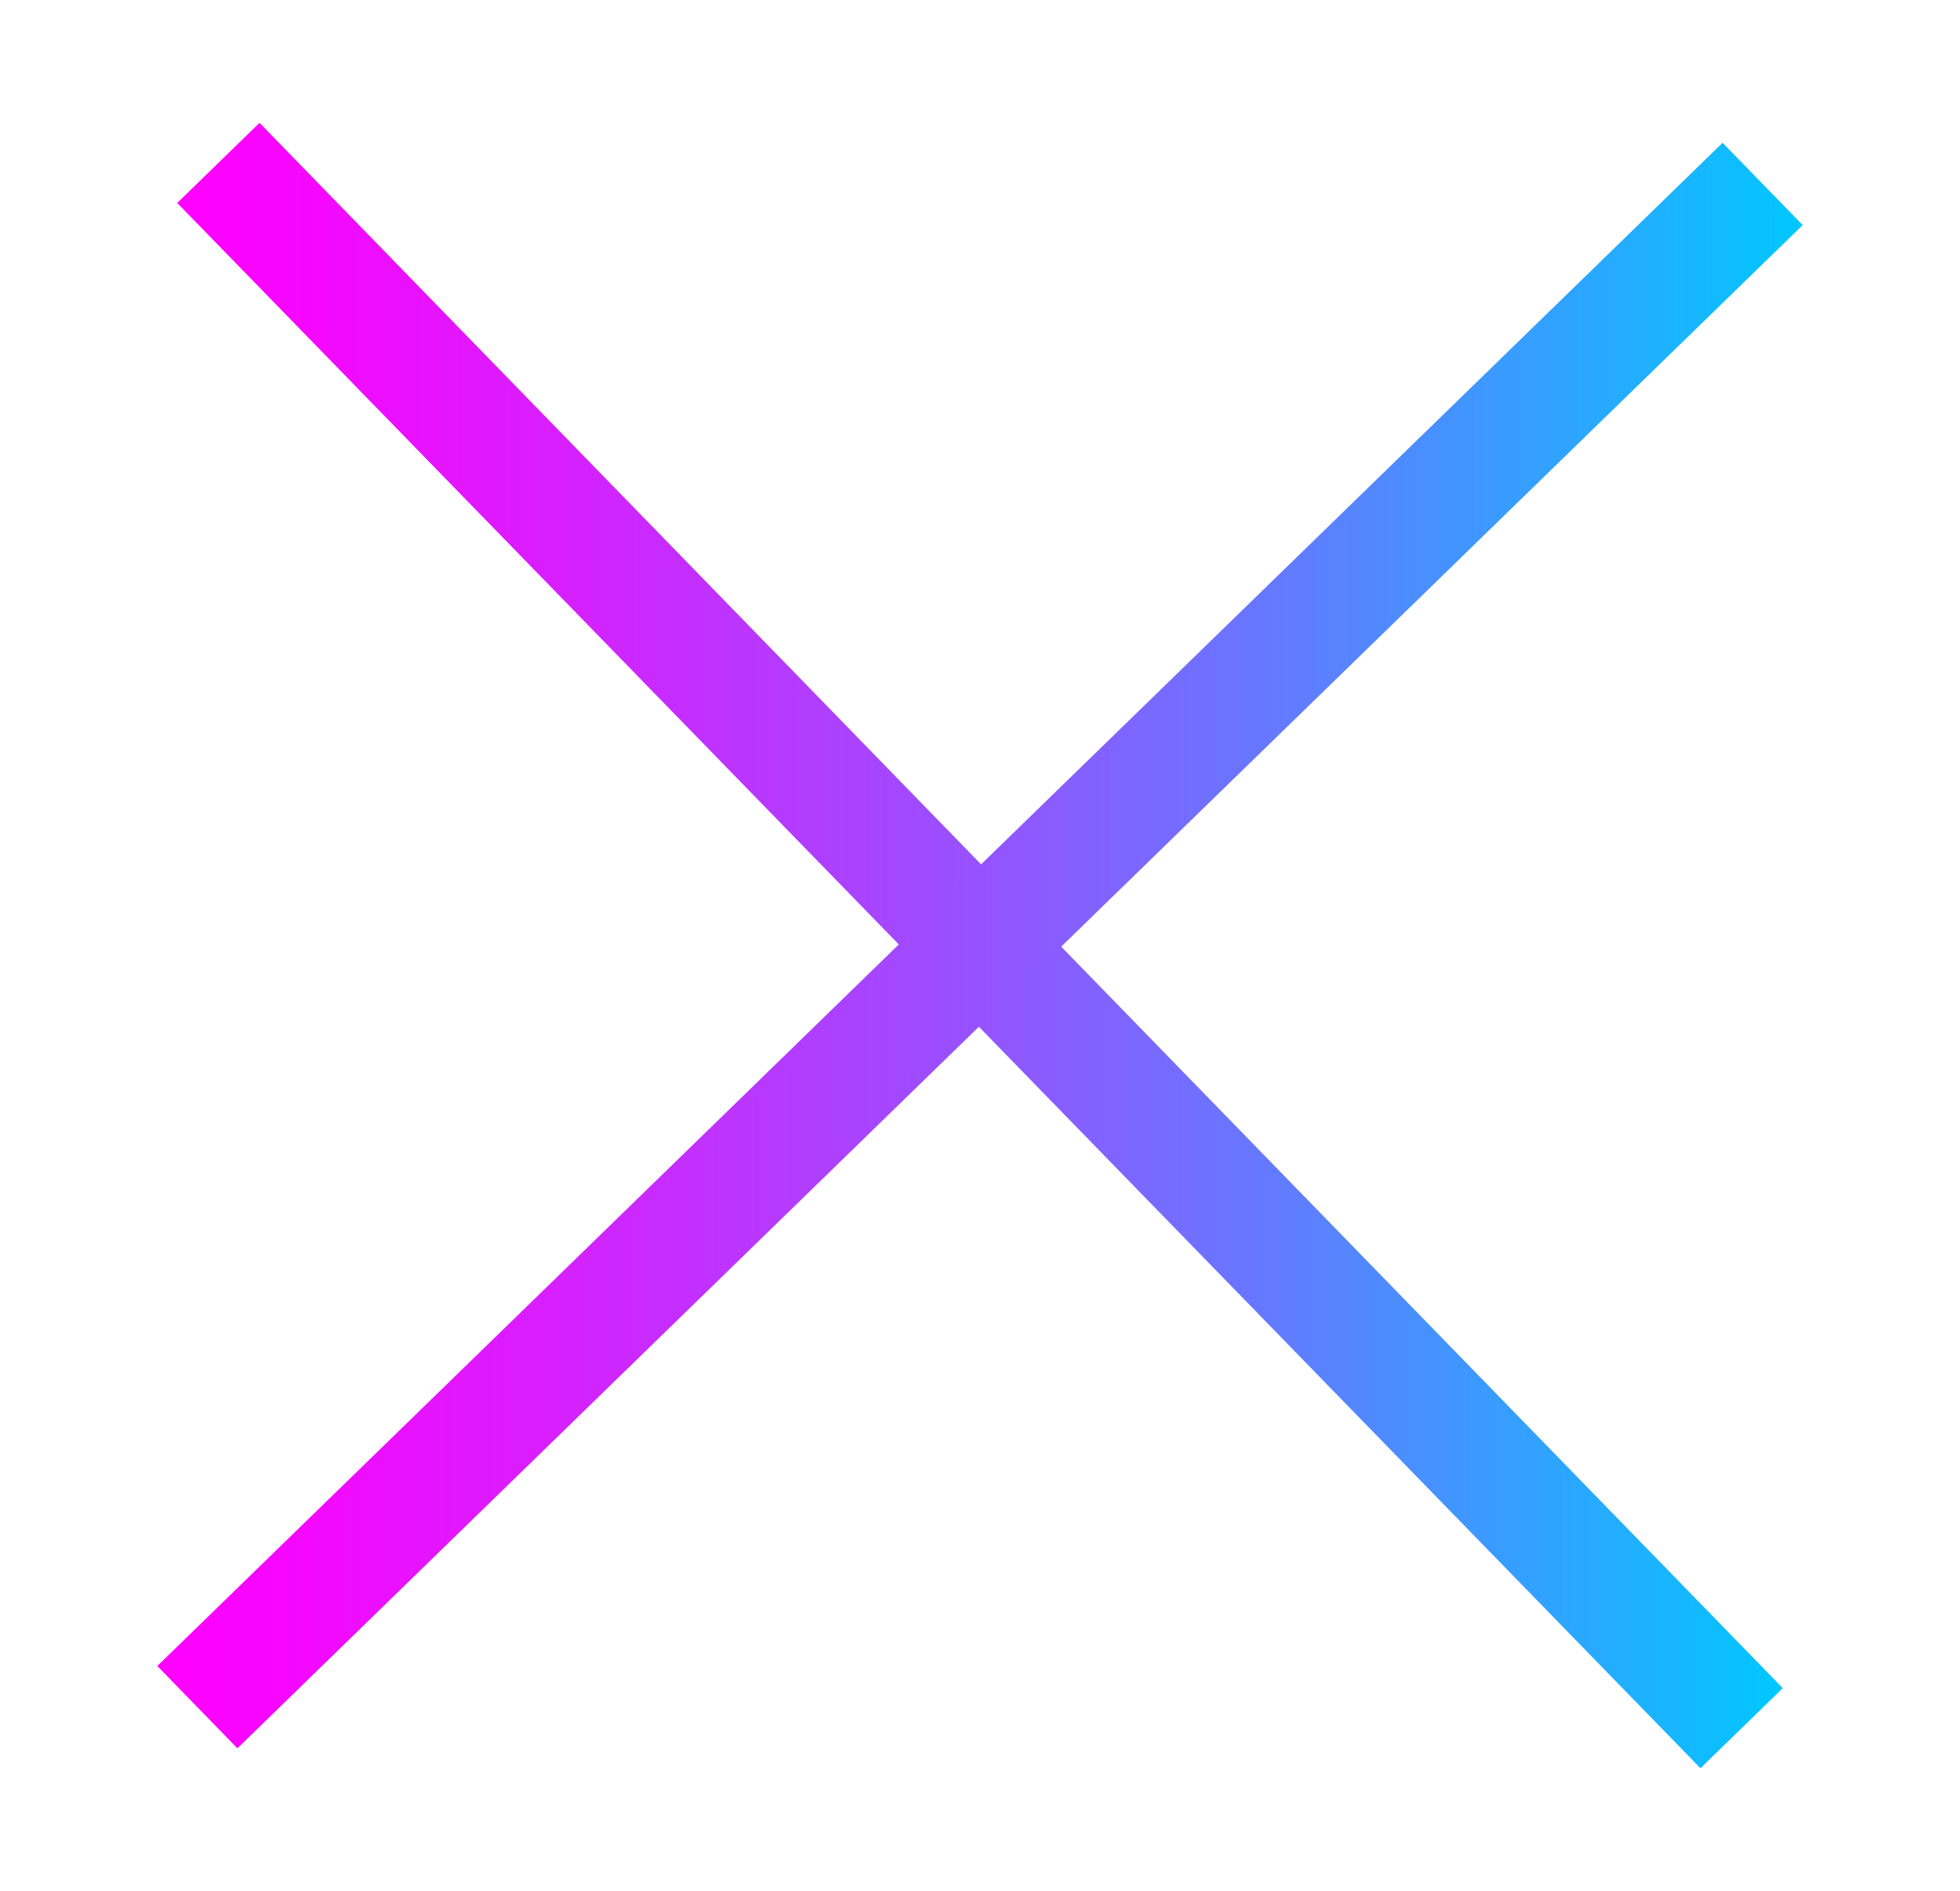 <svg id="Ñëîé_1" data-name="Ñëîé 1" xmlns="http://www.w3.org/2000/svg" xmlns:xlink="http://www.w3.org/1999/xlink" viewBox="0 0 768 741"><defs><style>.cls-1,.cls-2{fill:none;stroke-miterlimit:10;stroke-width:45px;}.cls-1{stroke:url(#linear-gradient);}.cls-2{stroke:url(#linear-gradient-2);}</style><linearGradient id="linear-gradient" x1="69.44" y1="370.5" x2="698.56" y2="370.5" gradientUnits="userSpaceOnUse"><stop offset="0" stop-color="#f0f"/><stop offset="0.09" stop-color="#f408ff"/><stop offset="0.24" stop-color="#d71fff"/><stop offset="0.43" stop-color="#a844ff"/><stop offset="0.67" stop-color="#6777ff"/><stop offset="0.94" stop-color="#15b8ff"/><stop offset="1" stop-color="#00c8ff"/></linearGradient><linearGradient id="linear-gradient-2" x1="61.64" x2="706.36" xlink:href="#linear-gradient"/></defs><line class="cls-1" x1="85.57" y1="63.83" x2="682.43" y2="677.17"/><line class="cls-2" x1="77.33" y1="668.93" x2="690.67" y2="72.07"/></svg>